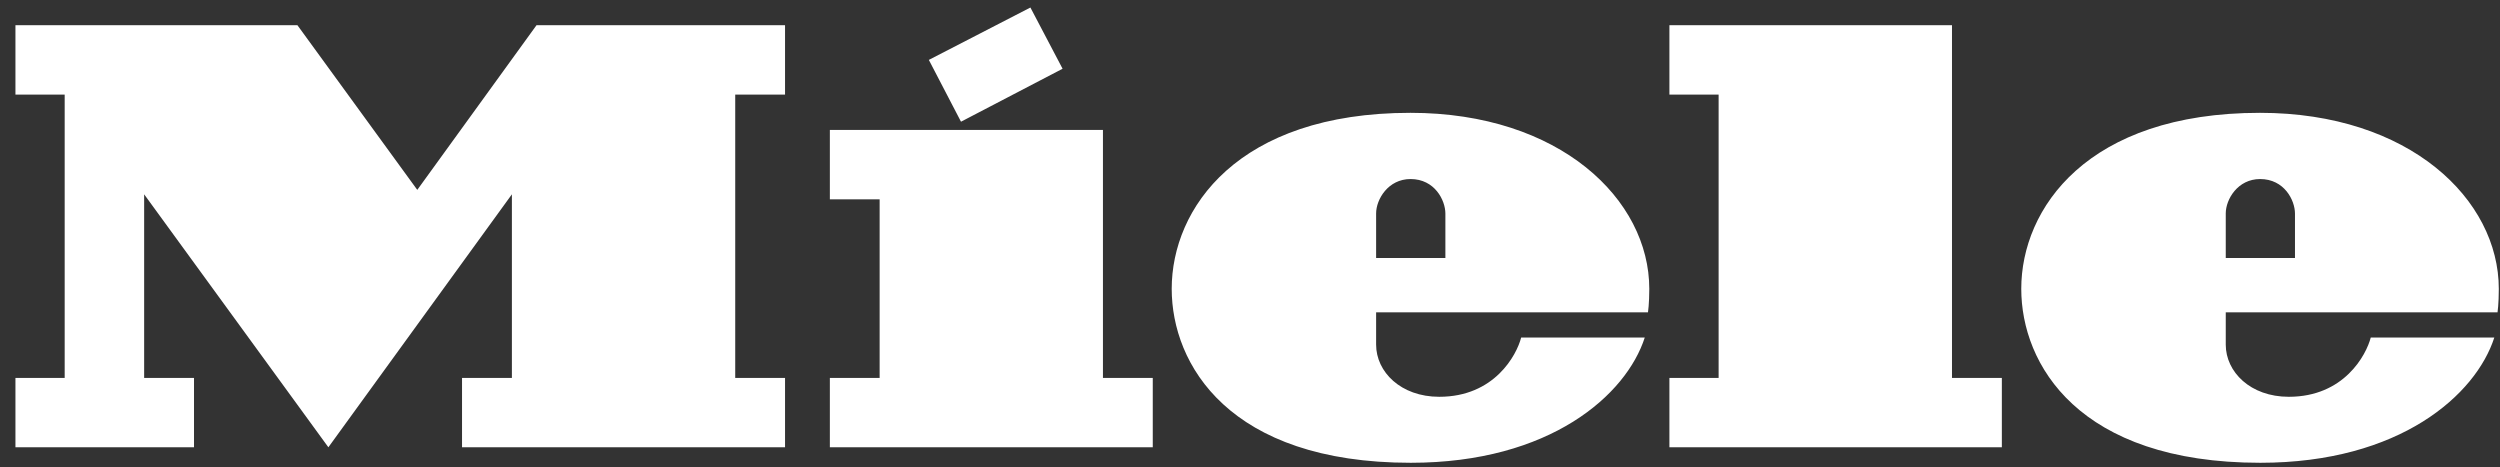 <svg width="123" height="23" viewBox="0 0 123 23" fill="none" xmlns="http://www.w3.org/2000/svg">
<rect x="0" y="0" width="123" height="23" fill="#333333" stroke="none"/>
<path d="M109.507 15.366V16.957C109.507 18.294 110.714 19.522 112.609 19.522C115.327 19.522 116.418 17.468 116.641 16.607C119.579 16.607 121.89 16.605 122.721 16.605C121.815 19.423 118.079 22.769 111.208 22.769C102.253 22.769 99.446 17.918 99.446 14.211C99.446 10.257 102.689 5.551 111.193 5.551C118.546 5.551 122.941 9.813 122.941 14.213C122.941 14.948 122.879 15.366 122.879 15.366H109.507ZM109.507 12.692H112.913V10.51C112.913 9.852 112.387 8.809 111.198 8.809C110.095 8.809 109.507 9.808 109.507 10.501V12.692ZM84.556 18.593H82.135V22.006H98.491V18.593H96.038V1.24H82.135V4.654H84.556V18.593ZM67.705 15.366V16.957C67.705 18.294 68.916 19.522 70.811 19.522C73.527 19.522 74.62 17.468 74.841 16.607C77.781 16.607 80.092 16.605 80.923 16.605C80.017 19.423 76.279 22.769 69.41 22.769C60.454 22.769 57.648 17.918 57.648 14.211C57.648 10.257 60.888 5.551 69.397 5.551C76.746 5.551 81.145 9.813 81.145 14.213C81.145 14.948 81.081 15.366 81.081 15.366H67.705ZM67.705 12.692H71.113V10.51C71.113 9.852 70.588 8.809 69.399 8.809C68.297 8.809 67.705 9.808 67.705 10.501V12.692ZM52.279 3.382L50.696 0.37L45.699 2.947L47.281 5.988L52.279 3.382ZM54.265 6.393H40.829V9.808H43.278V18.593H40.829V22.006H56.716V18.593H54.265V6.393ZM26.397 1.24H38.624V4.656H36.173V18.593H38.624V22.006H22.732V18.593H25.185V9.56L16.156 22.006L7.092 9.56V18.593H9.545V22.006H0.76V18.593H3.182V4.656H0.76V1.24H14.633L20.53 9.342L26.397 1.24Z" fill="white"/>
</svg>
